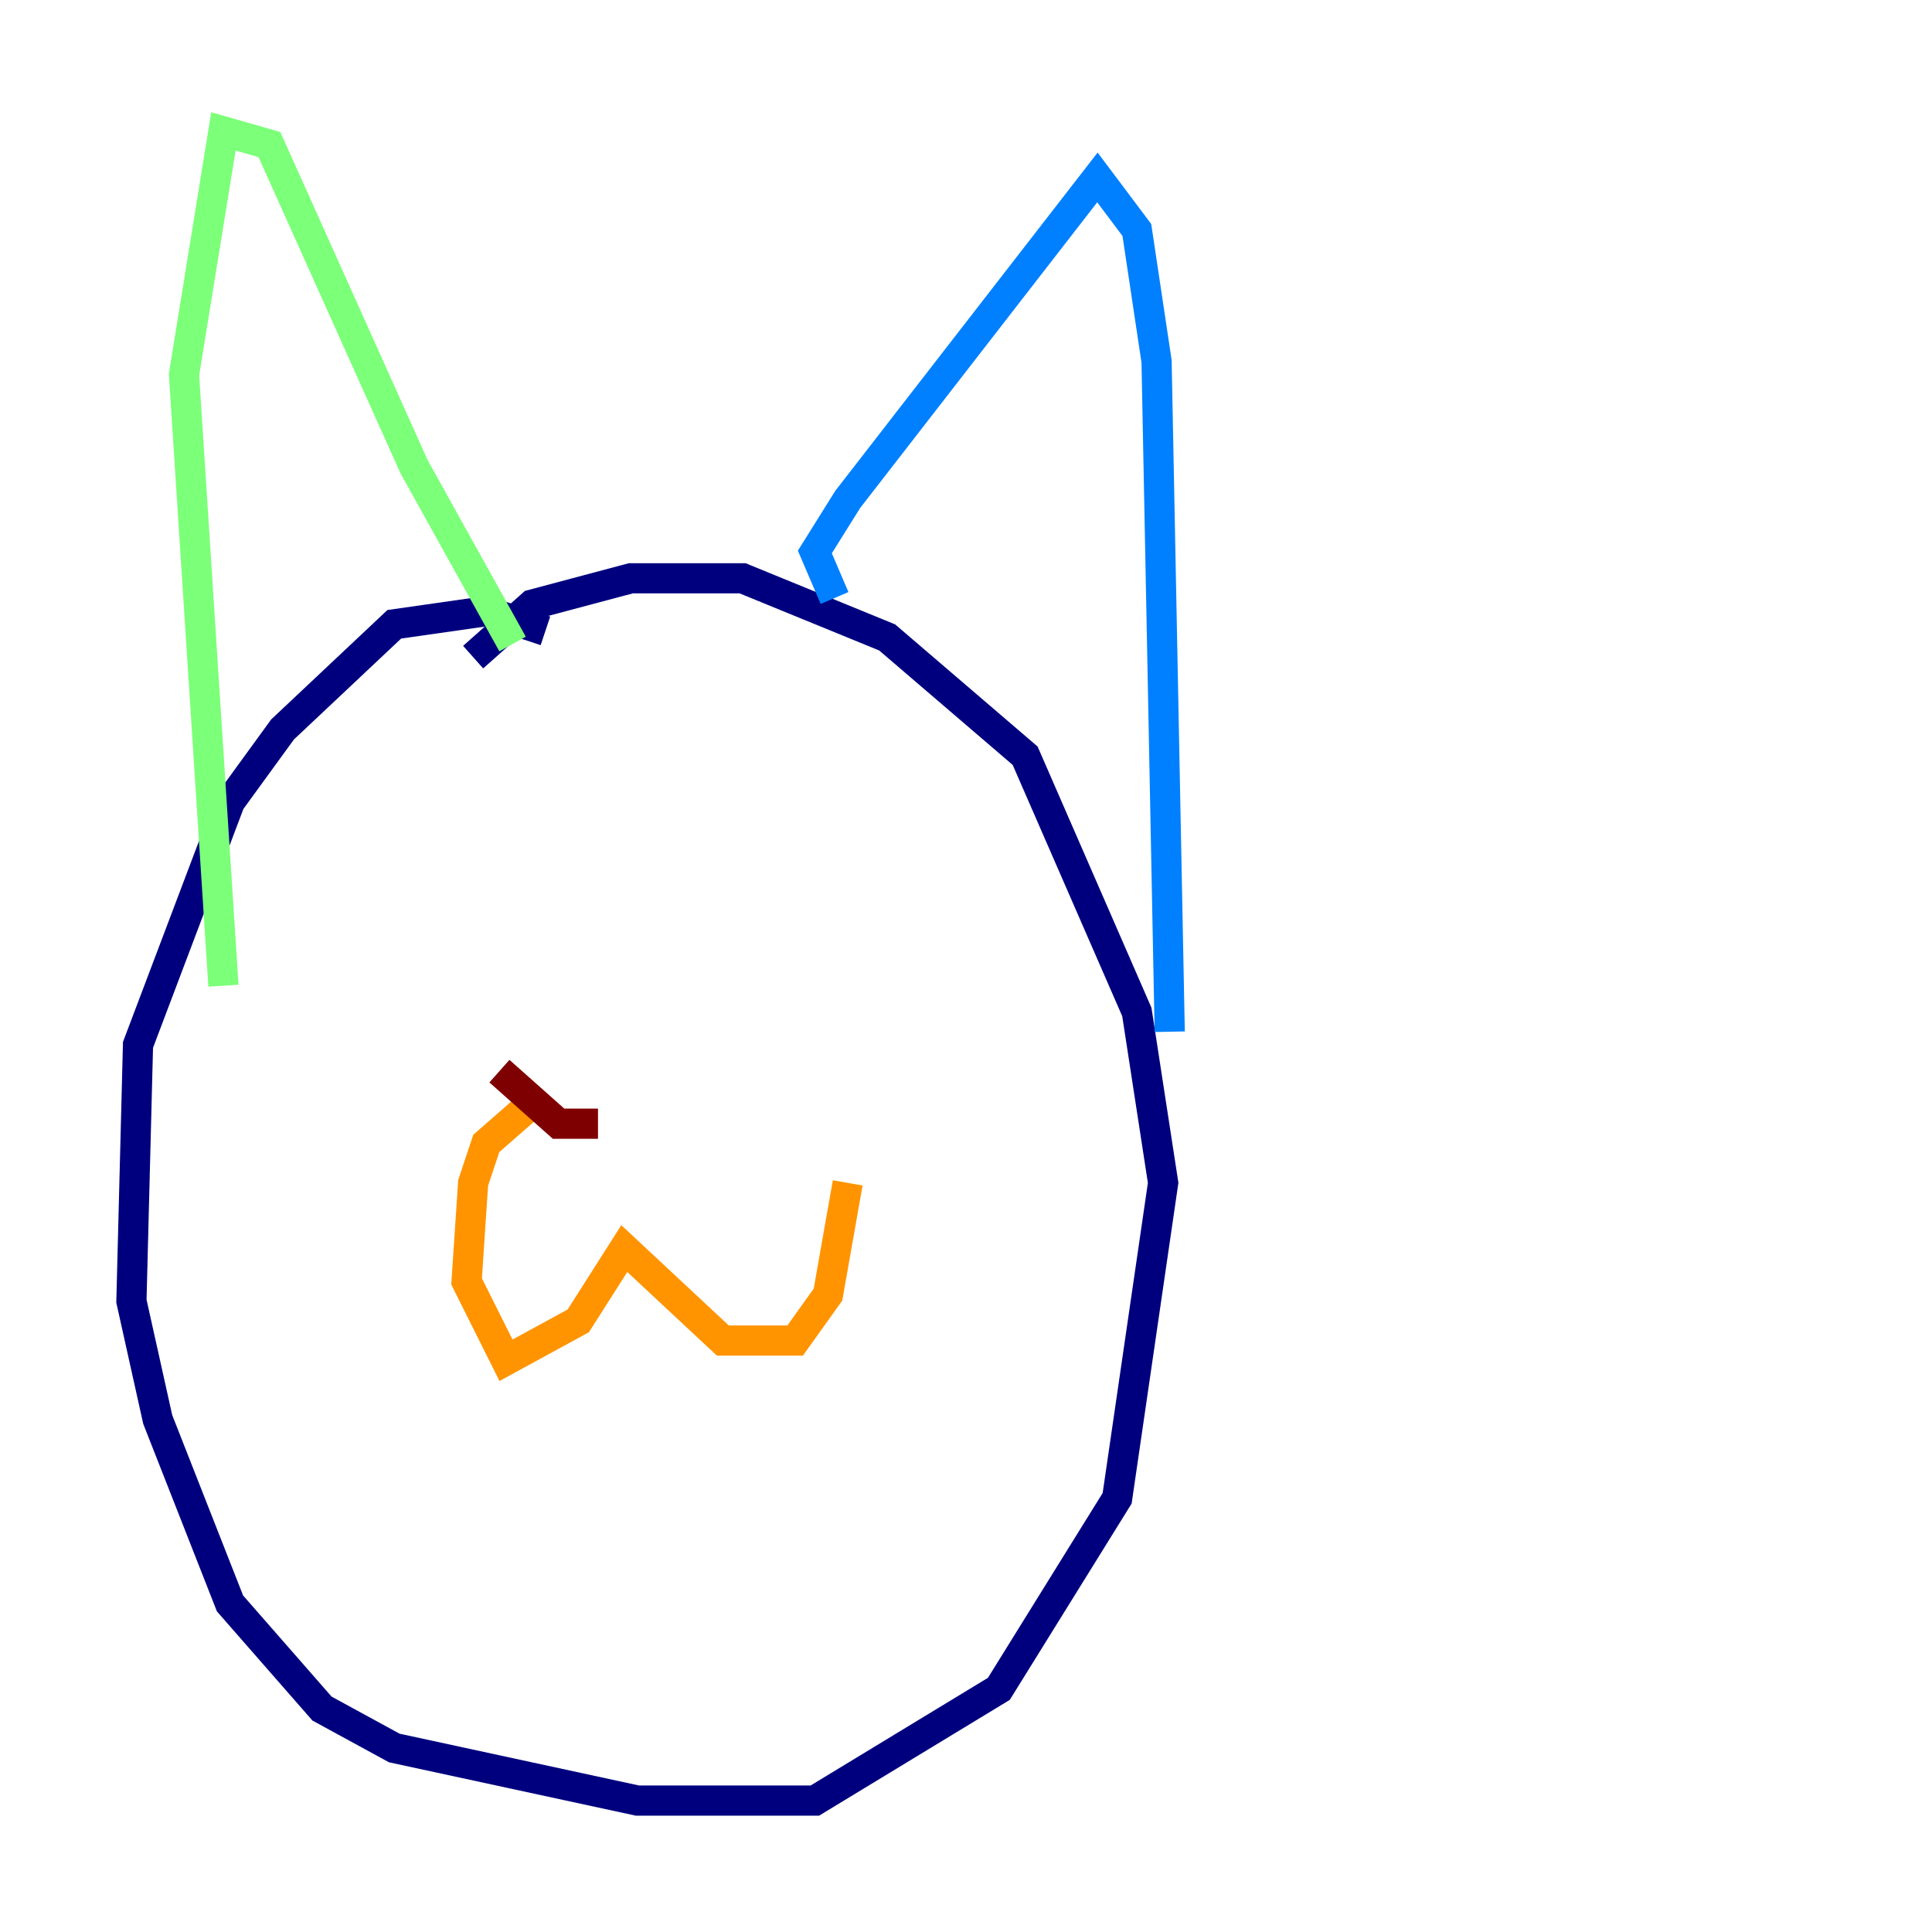 <?xml version="1.0" encoding="utf-8" ?>
<svg baseProfile="tiny" height="128" version="1.2" viewBox="0,0,128,128" width="128" xmlns="http://www.w3.org/2000/svg" xmlns:ev="http://www.w3.org/2001/xml-events" xmlns:xlink="http://www.w3.org/1999/xlink"><defs /><polyline fill="none" points="36.136,41.796 32.218,40.49 26.122,41.361 18.721,48.327 15.238,53.116 9.143,69.225 8.707,86.204 10.449,94.041 15.238,106.231 21.333,113.197 26.122,115.809 42.231,119.293 53.986,119.293 66.177,111.891 74.014,99.265 77.061,78.367 75.32,67.048 67.918,50.068 58.776,42.231 49.197,38.313 41.796,38.313 35.265,40.054 31.347,43.537" stroke="#00007f" stroke-width="2" /><polyline fill="none" points="55.292,39.619 53.986,36.571 56.163,33.088 72.707,11.755 75.32,15.238 76.626,23.946 77.497,68.354" stroke="#0080ff" stroke-width="2" /><polyline fill="none" points="33.959,42.667 27.429,30.912 17.85,9.578 14.803,8.707 12.191,24.816 14.803,65.306" stroke="#7cff79" stroke-width="2" /><polyline fill="none" points="35.701,72.707 32.218,75.755 31.347,78.367 30.912,84.898 33.524,90.122 38.313,87.51 41.361,82.721 47.891,88.816 52.68,88.816 54.857,85.769 56.163,78.367" stroke="#ff9400" stroke-width="2" /><polyline fill="none" points="33.088,70.966 37.007,74.449 39.619,74.449" stroke="#7f0000" stroke-width="2" /></svg>
